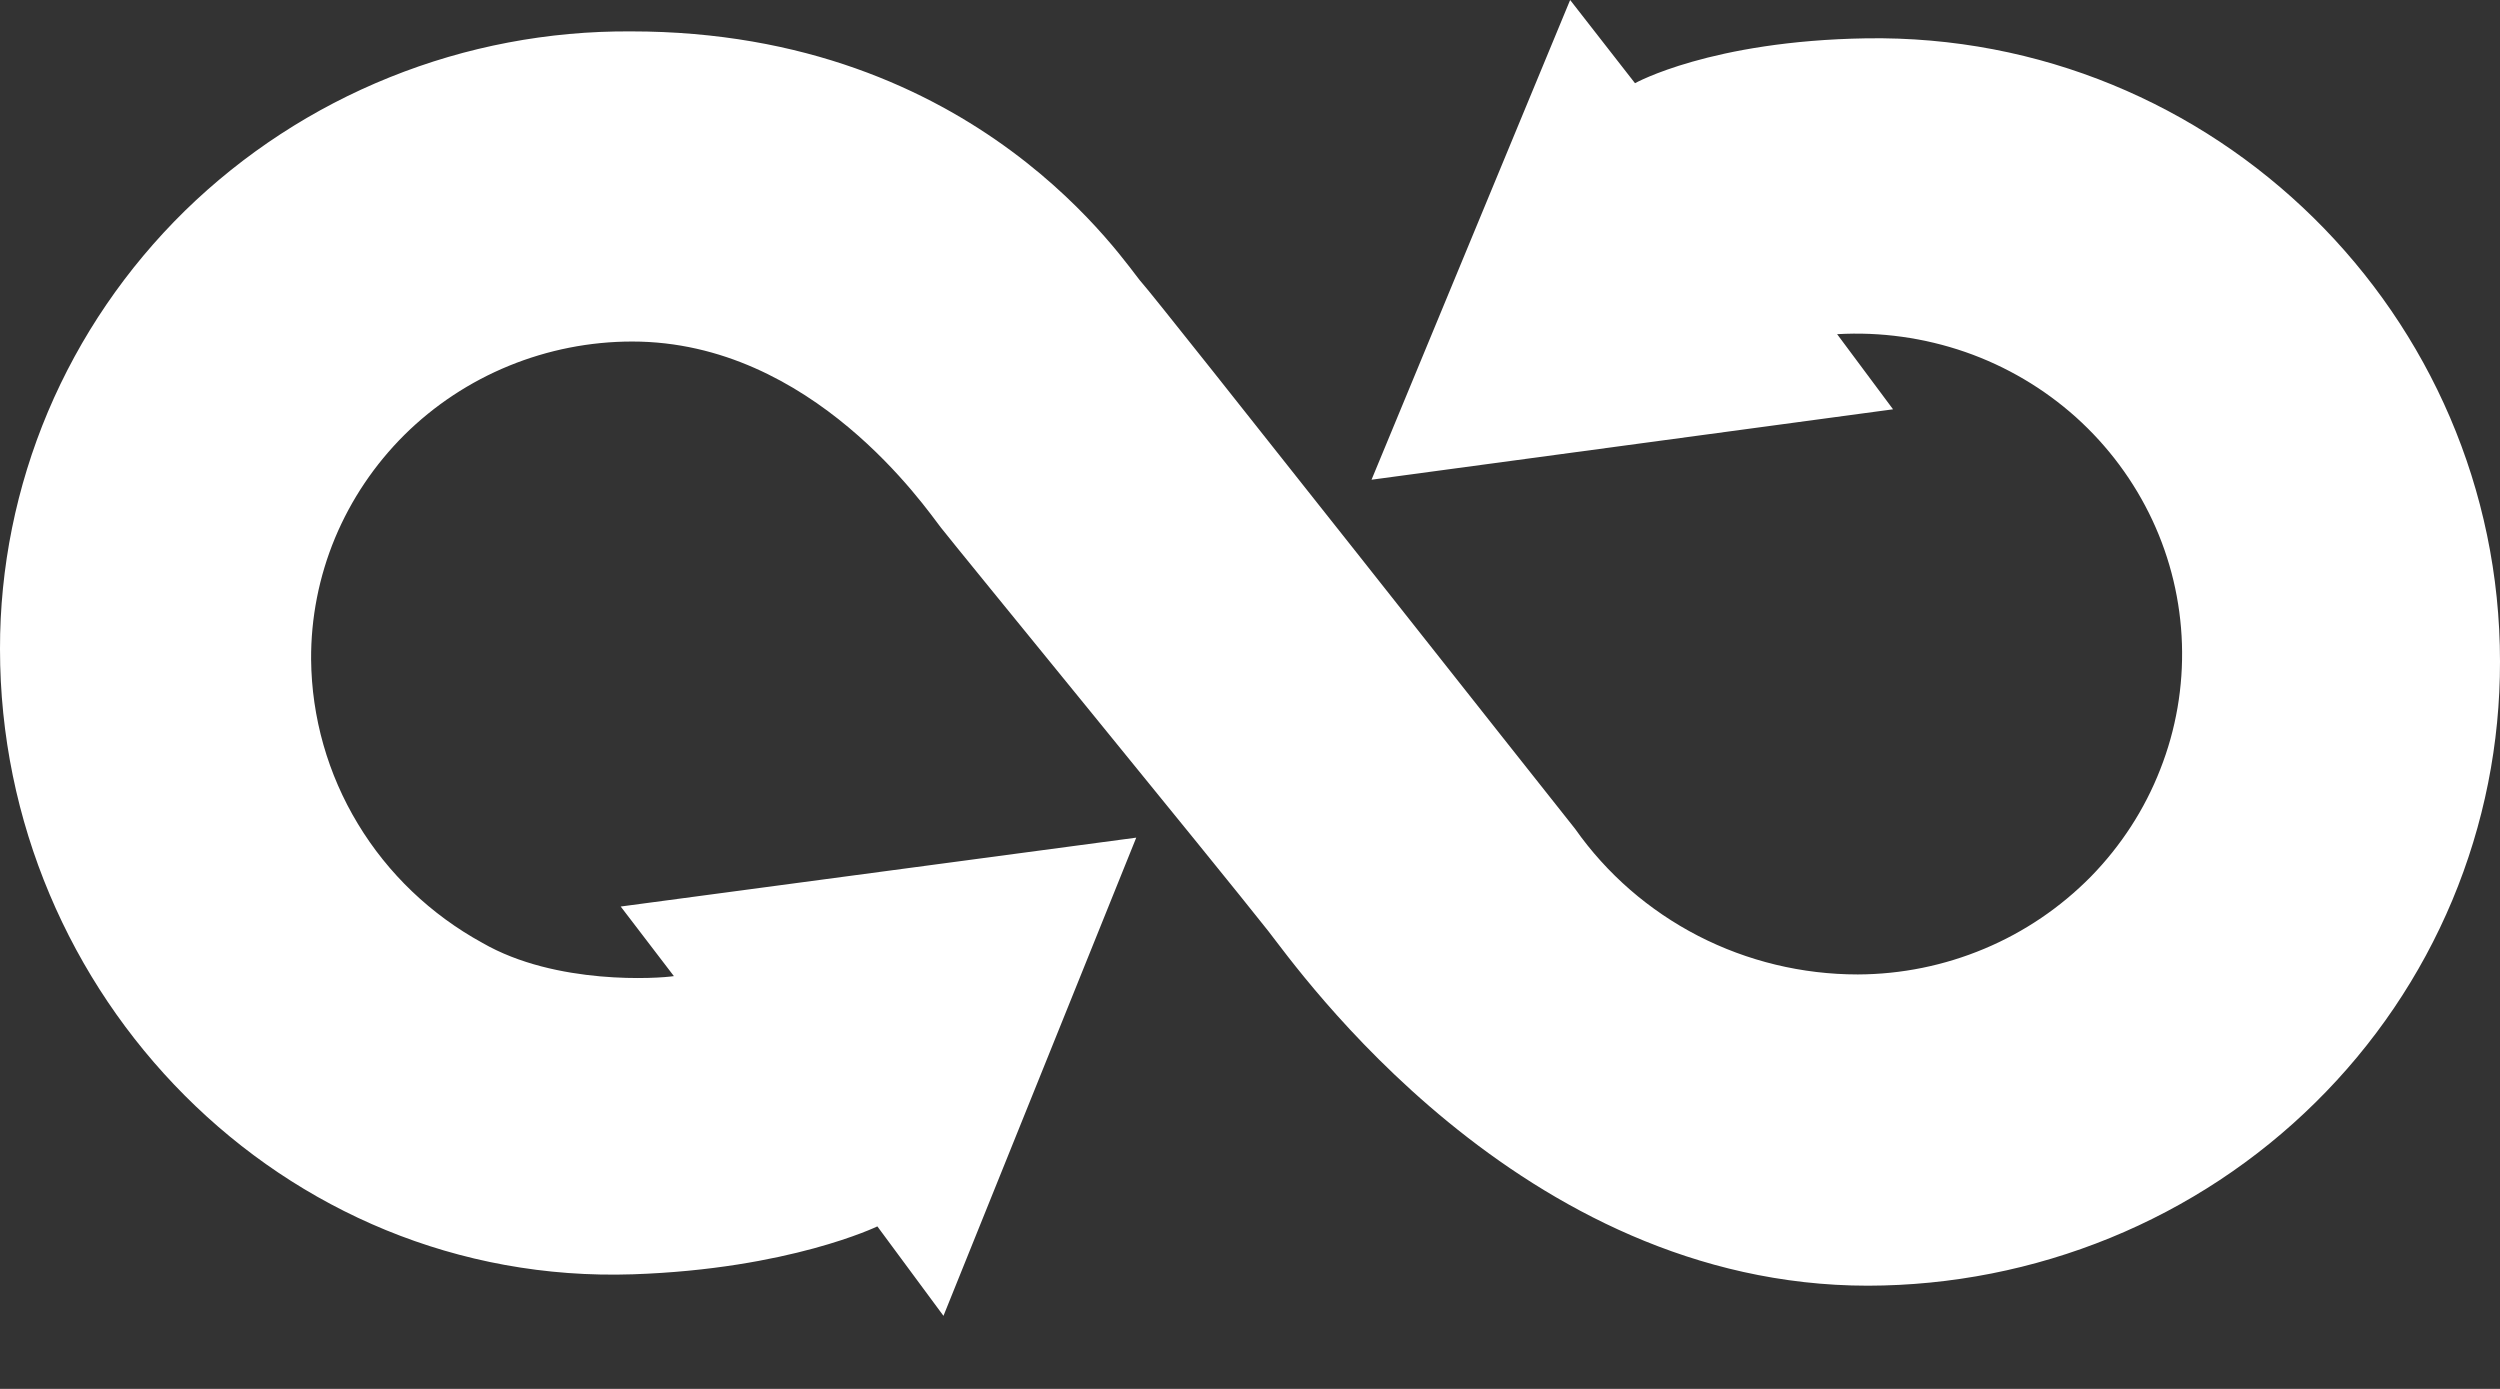 <svg width="18" height="10" viewBox="0 0 18 10" fill="none" xmlns="http://www.w3.org/2000/svg">
<rect x="0" y="0" width="18" height="10" fill="#333333" stroke="none"/>
<path d="M13.228 2.407L13.63 2.947L9.875 3.454L11.305 0L11.772 0.599C11.772 0.599 12.318 0.294 13.435 0.276C15.947 0.236 18 2.271 18 4.763C18.001 5.352 17.885 5.936 17.657 6.481C17.429 7.026 17.094 7.521 16.671 7.938C16.248 8.356 15.746 8.687 15.193 8.913C14.64 9.139 14.048 9.256 13.449 9.257C10.941 9.257 9.339 6.967 9.132 6.704C8.747 6.216 6.881 3.936 6.774 3.798C6.667 3.661 5.85 2.459 4.552 2.459C4.247 2.459 3.945 2.519 3.664 2.634C3.383 2.749 3.127 2.918 2.912 3.131C2.698 3.344 2.528 3.596 2.412 3.874C2.297 4.151 2.238 4.449 2.24 4.749C2.244 5.165 2.36 5.574 2.577 5.932C2.793 6.29 3.102 6.585 3.472 6.788C4.004 7.096 4.746 7.045 4.852 7.028L4.469 6.527L8.181 6.031L6.793 9.474L6.317 8.83C6.317 8.83 5.684 9.137 4.557 9.175C2.03 9.259 1.79907e-06 7.161 1.79907e-06 4.673C-0.001 4.087 0.117 3.506 0.345 2.965C0.574 2.423 0.909 1.932 1.331 1.518C1.754 1.105 2.255 0.778 2.807 0.556C3.358 0.334 3.949 0.222 4.544 0.226C7.049 0.226 8.111 1.917 8.22 2.034C8.329 2.152 11.196 5.789 11.341 5.968C11.569 6.292 11.873 6.556 12.228 6.739C12.582 6.921 12.976 7.016 13.376 7.016C13.689 7.015 13.999 6.952 14.287 6.831C14.576 6.71 14.836 6.533 15.054 6.312C15.271 6.09 15.442 5.827 15.554 5.539C15.667 5.252 15.72 4.945 15.71 4.636C15.7 4.328 15.628 4.025 15.497 3.745C15.366 3.465 15.179 3.213 14.948 3.005C14.716 2.797 14.445 2.637 14.149 2.534C13.854 2.432 13.541 2.388 13.228 2.406" fill="white"/>
</svg>
